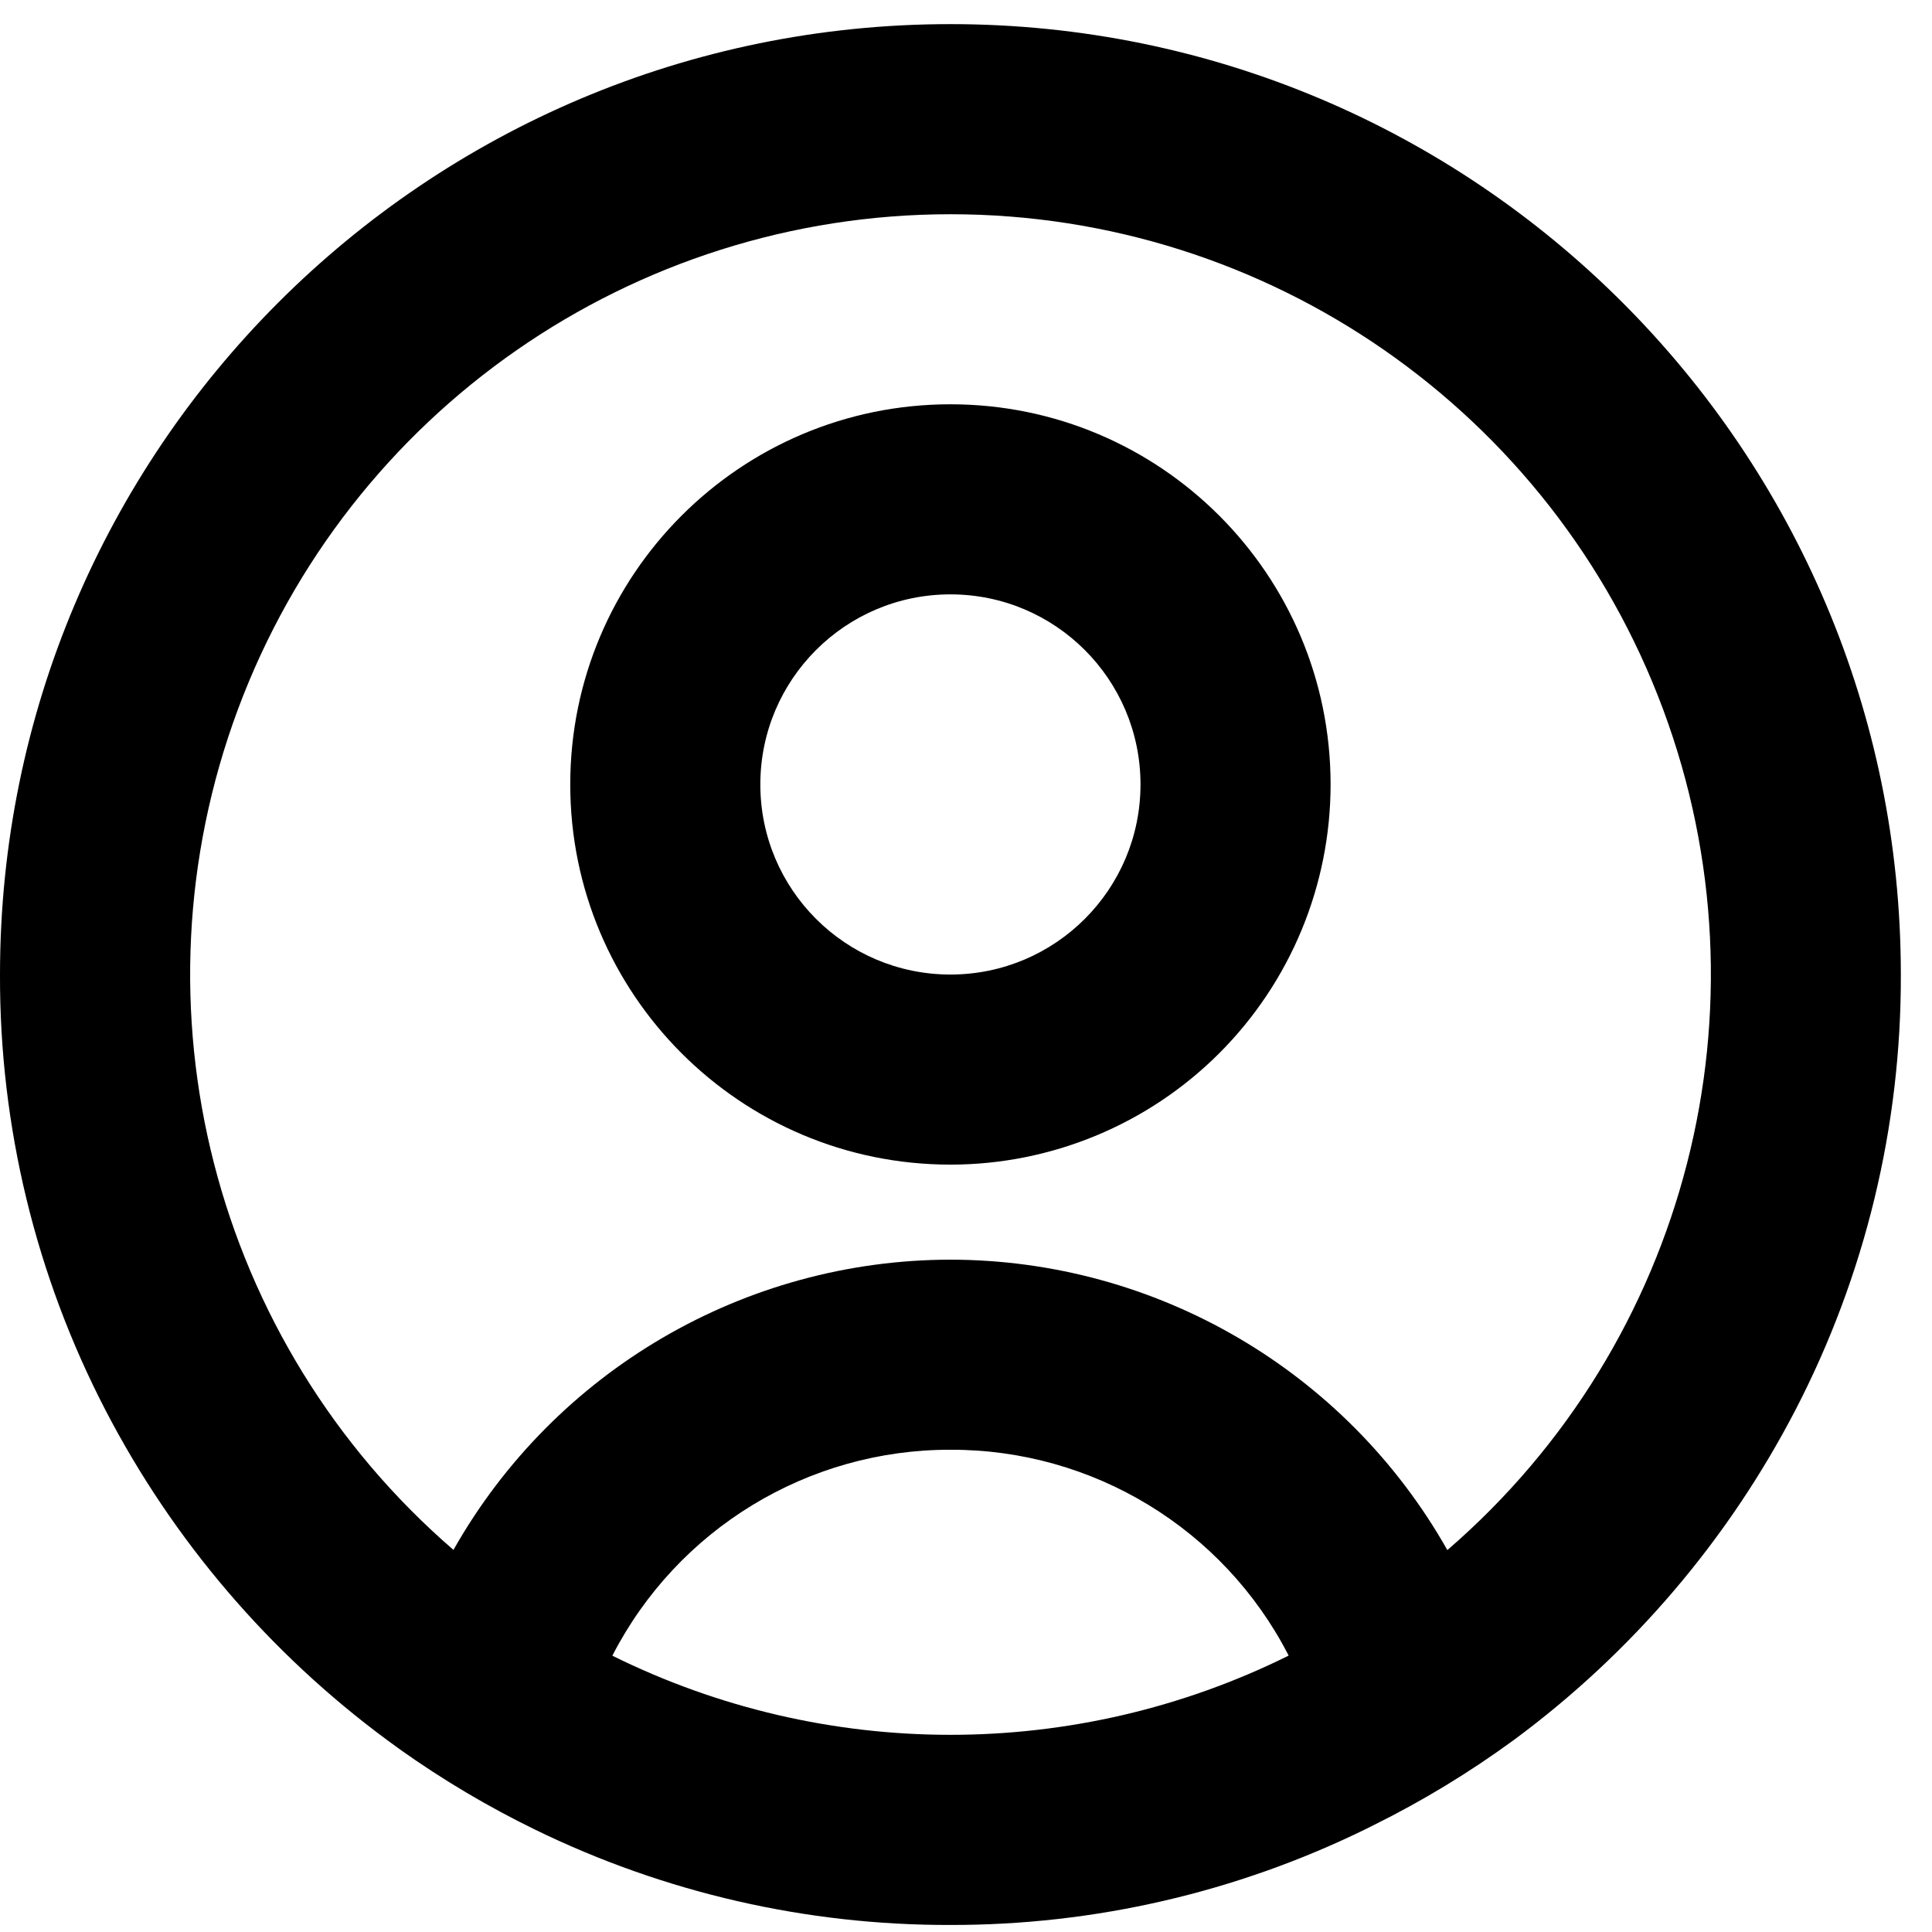 <svg width="32" height="32" viewBox="0 0 62 62" fill="none" xmlns="http://www.w3.org/2000/svg">
<path d="M30.5 61.774C25.889 61.787 21.335 60.743 17.19 58.724C15.673 57.986 14.219 57.124 12.844 56.147L12.426 55.842C8.643 53.05 5.551 49.428 3.386 45.255C1.146 40.936 -0.015 36.139 0 31.274C0 14.429 13.655 0.774 30.5 0.774C47.344 0.774 61 14.429 61 31.274C61.015 36.137 59.855 40.931 57.617 45.249C55.455 49.419 52.367 53.04 48.589 55.832C47.164 56.875 45.652 57.794 44.069 58.577L43.825 58.699C39.677 60.73 35.118 61.782 30.5 61.774ZM30.5 46.524C25.93 46.515 21.739 49.068 19.651 53.133C26.487 56.519 34.513 56.519 41.349 53.133V53.118C39.258 49.057 35.068 46.51 30.5 46.524ZM30.5 40.424C37.107 40.432 43.198 43.993 46.448 49.745L46.494 49.705L46.537 49.668L46.485 49.714L46.454 49.738C54.168 43.075 56.926 32.318 53.371 22.765C49.816 13.211 40.696 6.875 30.503 6.875C20.31 6.875 11.191 13.211 7.635 22.765C4.08 32.318 6.838 43.075 14.552 49.738C17.804 43.989 23.895 40.432 30.5 40.424ZM30.5 37.374C23.762 37.374 18.3 31.912 18.3 25.174C18.3 18.436 23.762 12.974 30.5 12.974C37.238 12.974 42.7 18.436 42.7 25.174C42.7 28.41 41.414 31.513 39.127 33.8C36.839 36.088 33.736 37.374 30.5 37.374ZM30.5 19.074C27.131 19.074 24.4 21.805 24.4 25.174C24.4 28.543 27.131 31.274 30.5 31.274C33.869 31.274 36.6 28.543 36.6 25.174C36.6 21.805 33.869 19.074 30.5 19.074Z" fill="#000000"/>
</svg>
